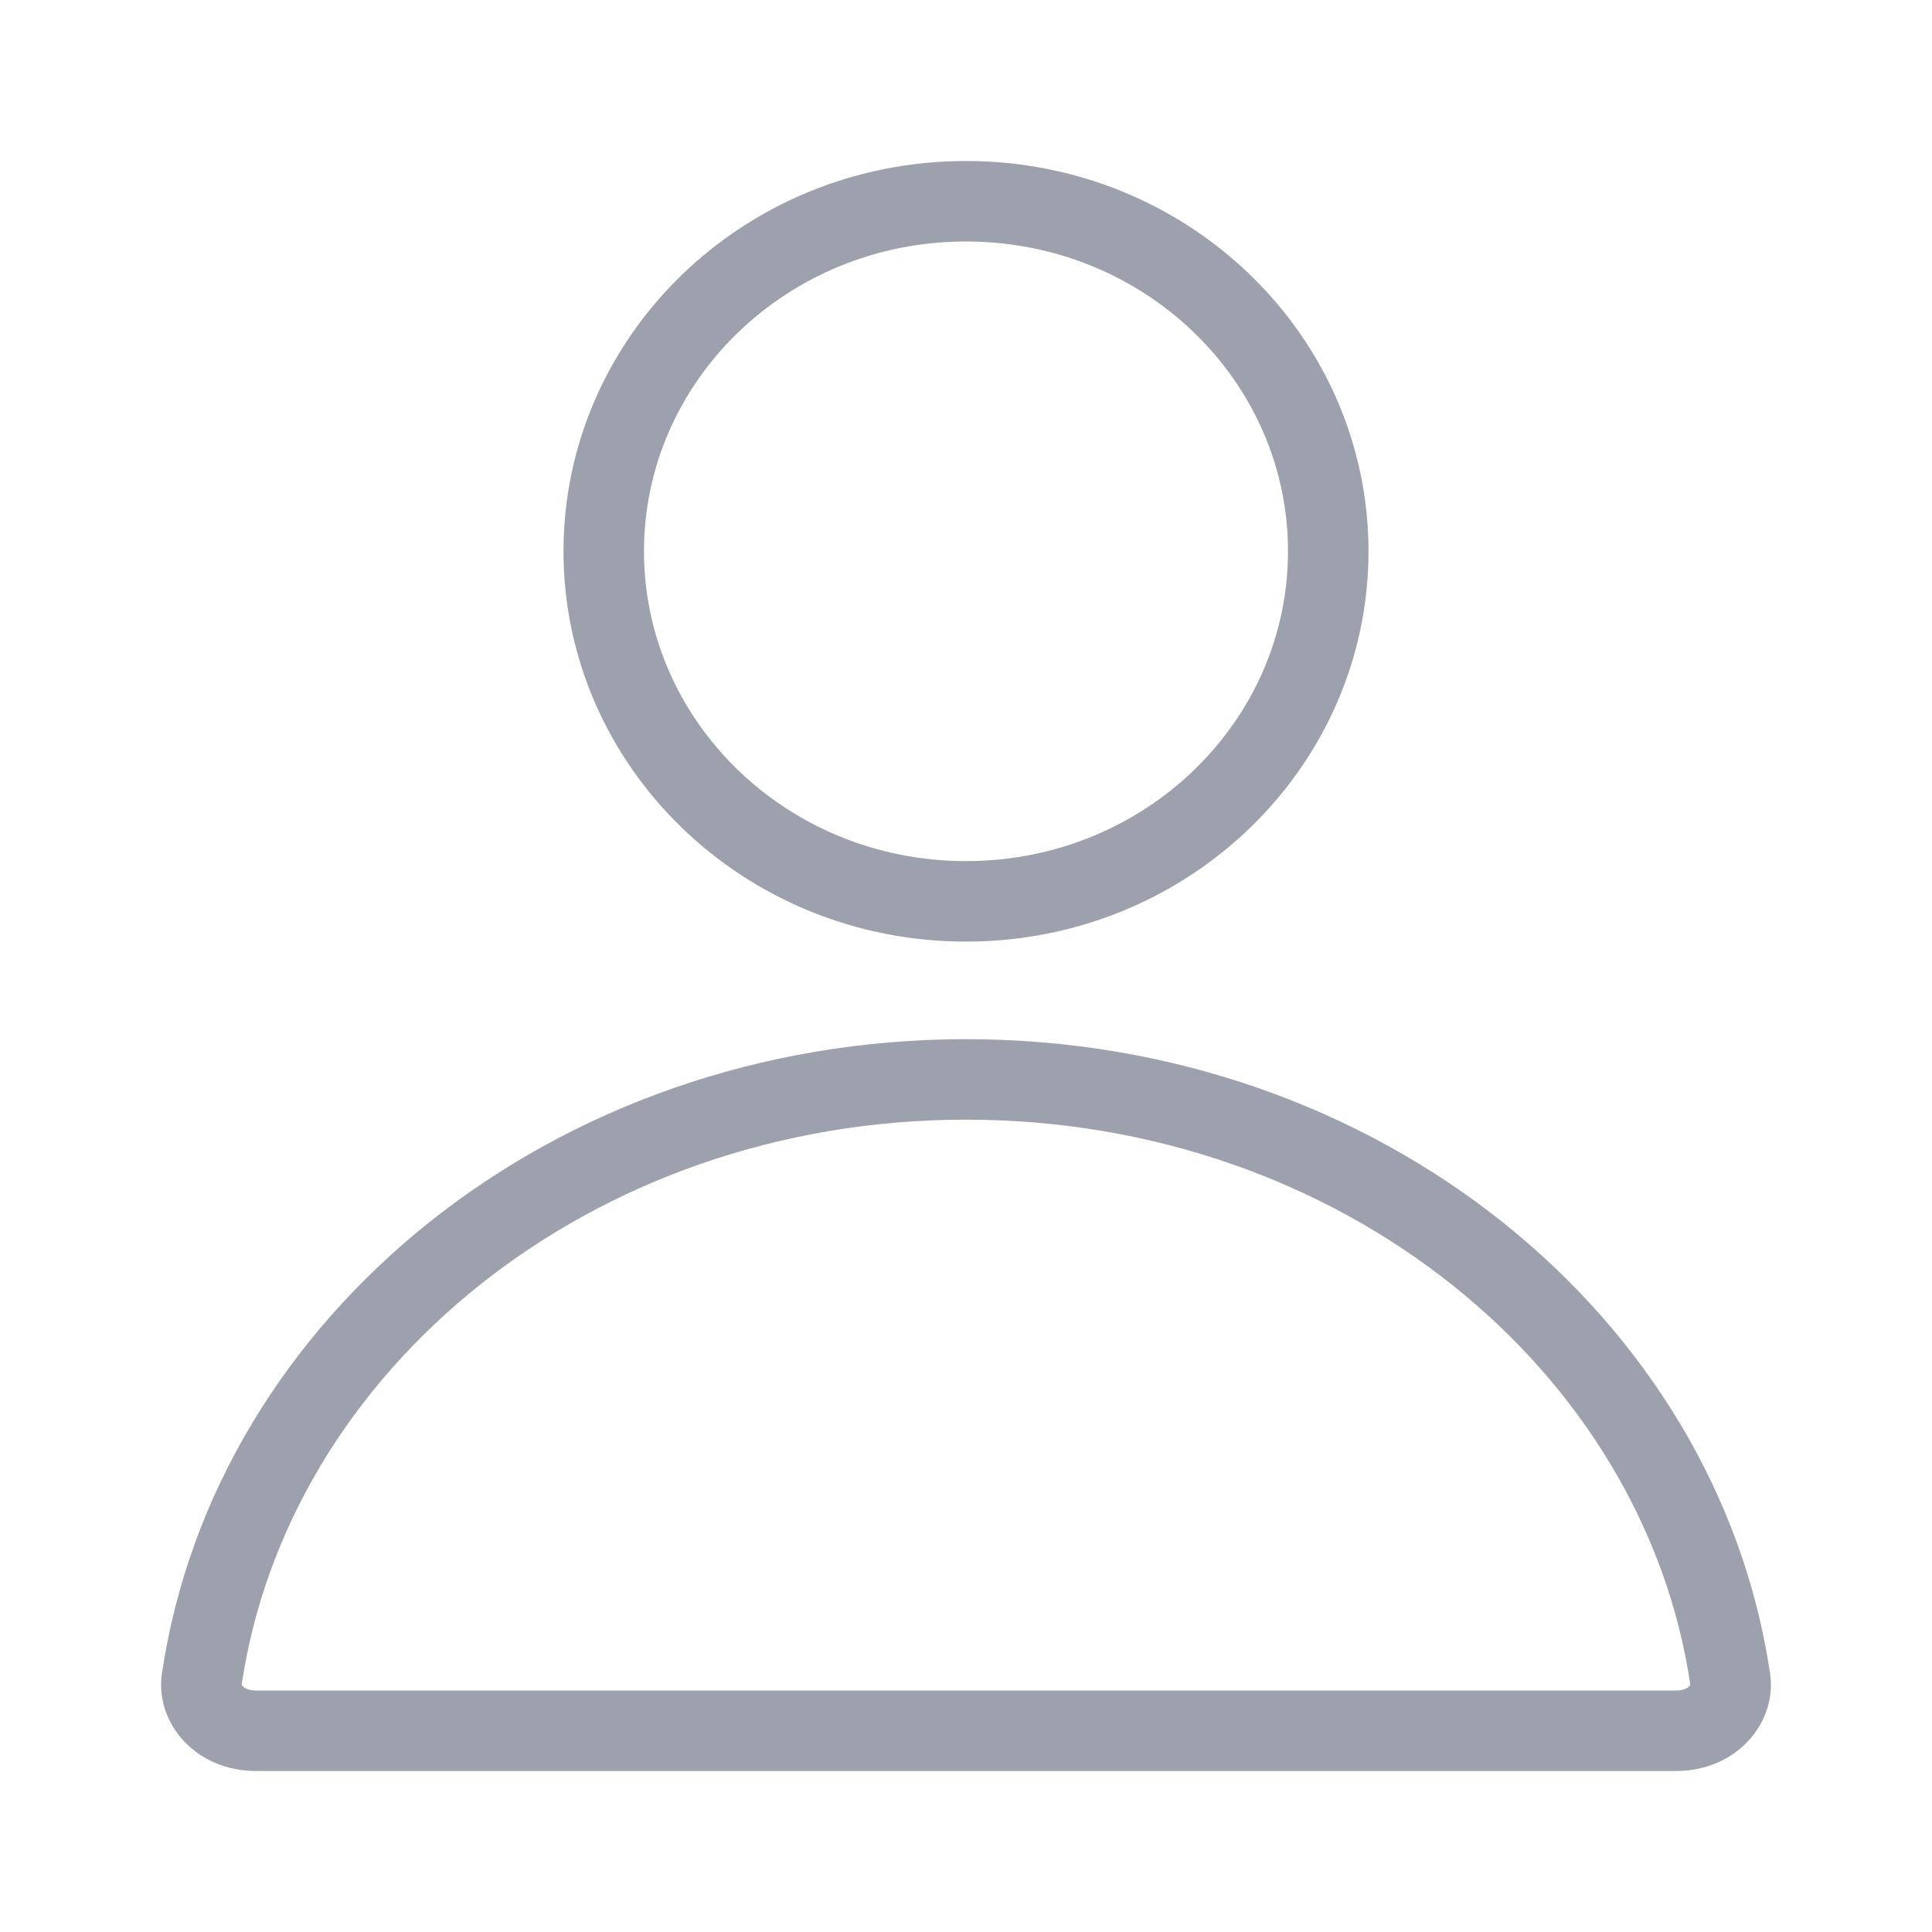 <svg width="24" height="24" viewBox="0 0 24 24" fill="none" xmlns="http://www.w3.org/2000/svg">
<path d="M2.506 20.864C3.12 16.694 7.101 13.409 12 13.409C16.899 13.409 20.88 16.694 21.494 20.864C21.538 21.156 21.282 21.5 20.818 21.5H3.182C2.718 21.5 2.462 21.156 2.506 20.864ZM16.5 6.848C16.5 9.236 14.5 11.197 12 11.197C9.5 11.197 7.5 9.236 7.5 6.848C7.5 4.461 9.5 2.5 12 2.5C14.5 2.5 16.5 4.461 16.5 6.848Z" stroke="#9DA1AE"/>
</svg>
